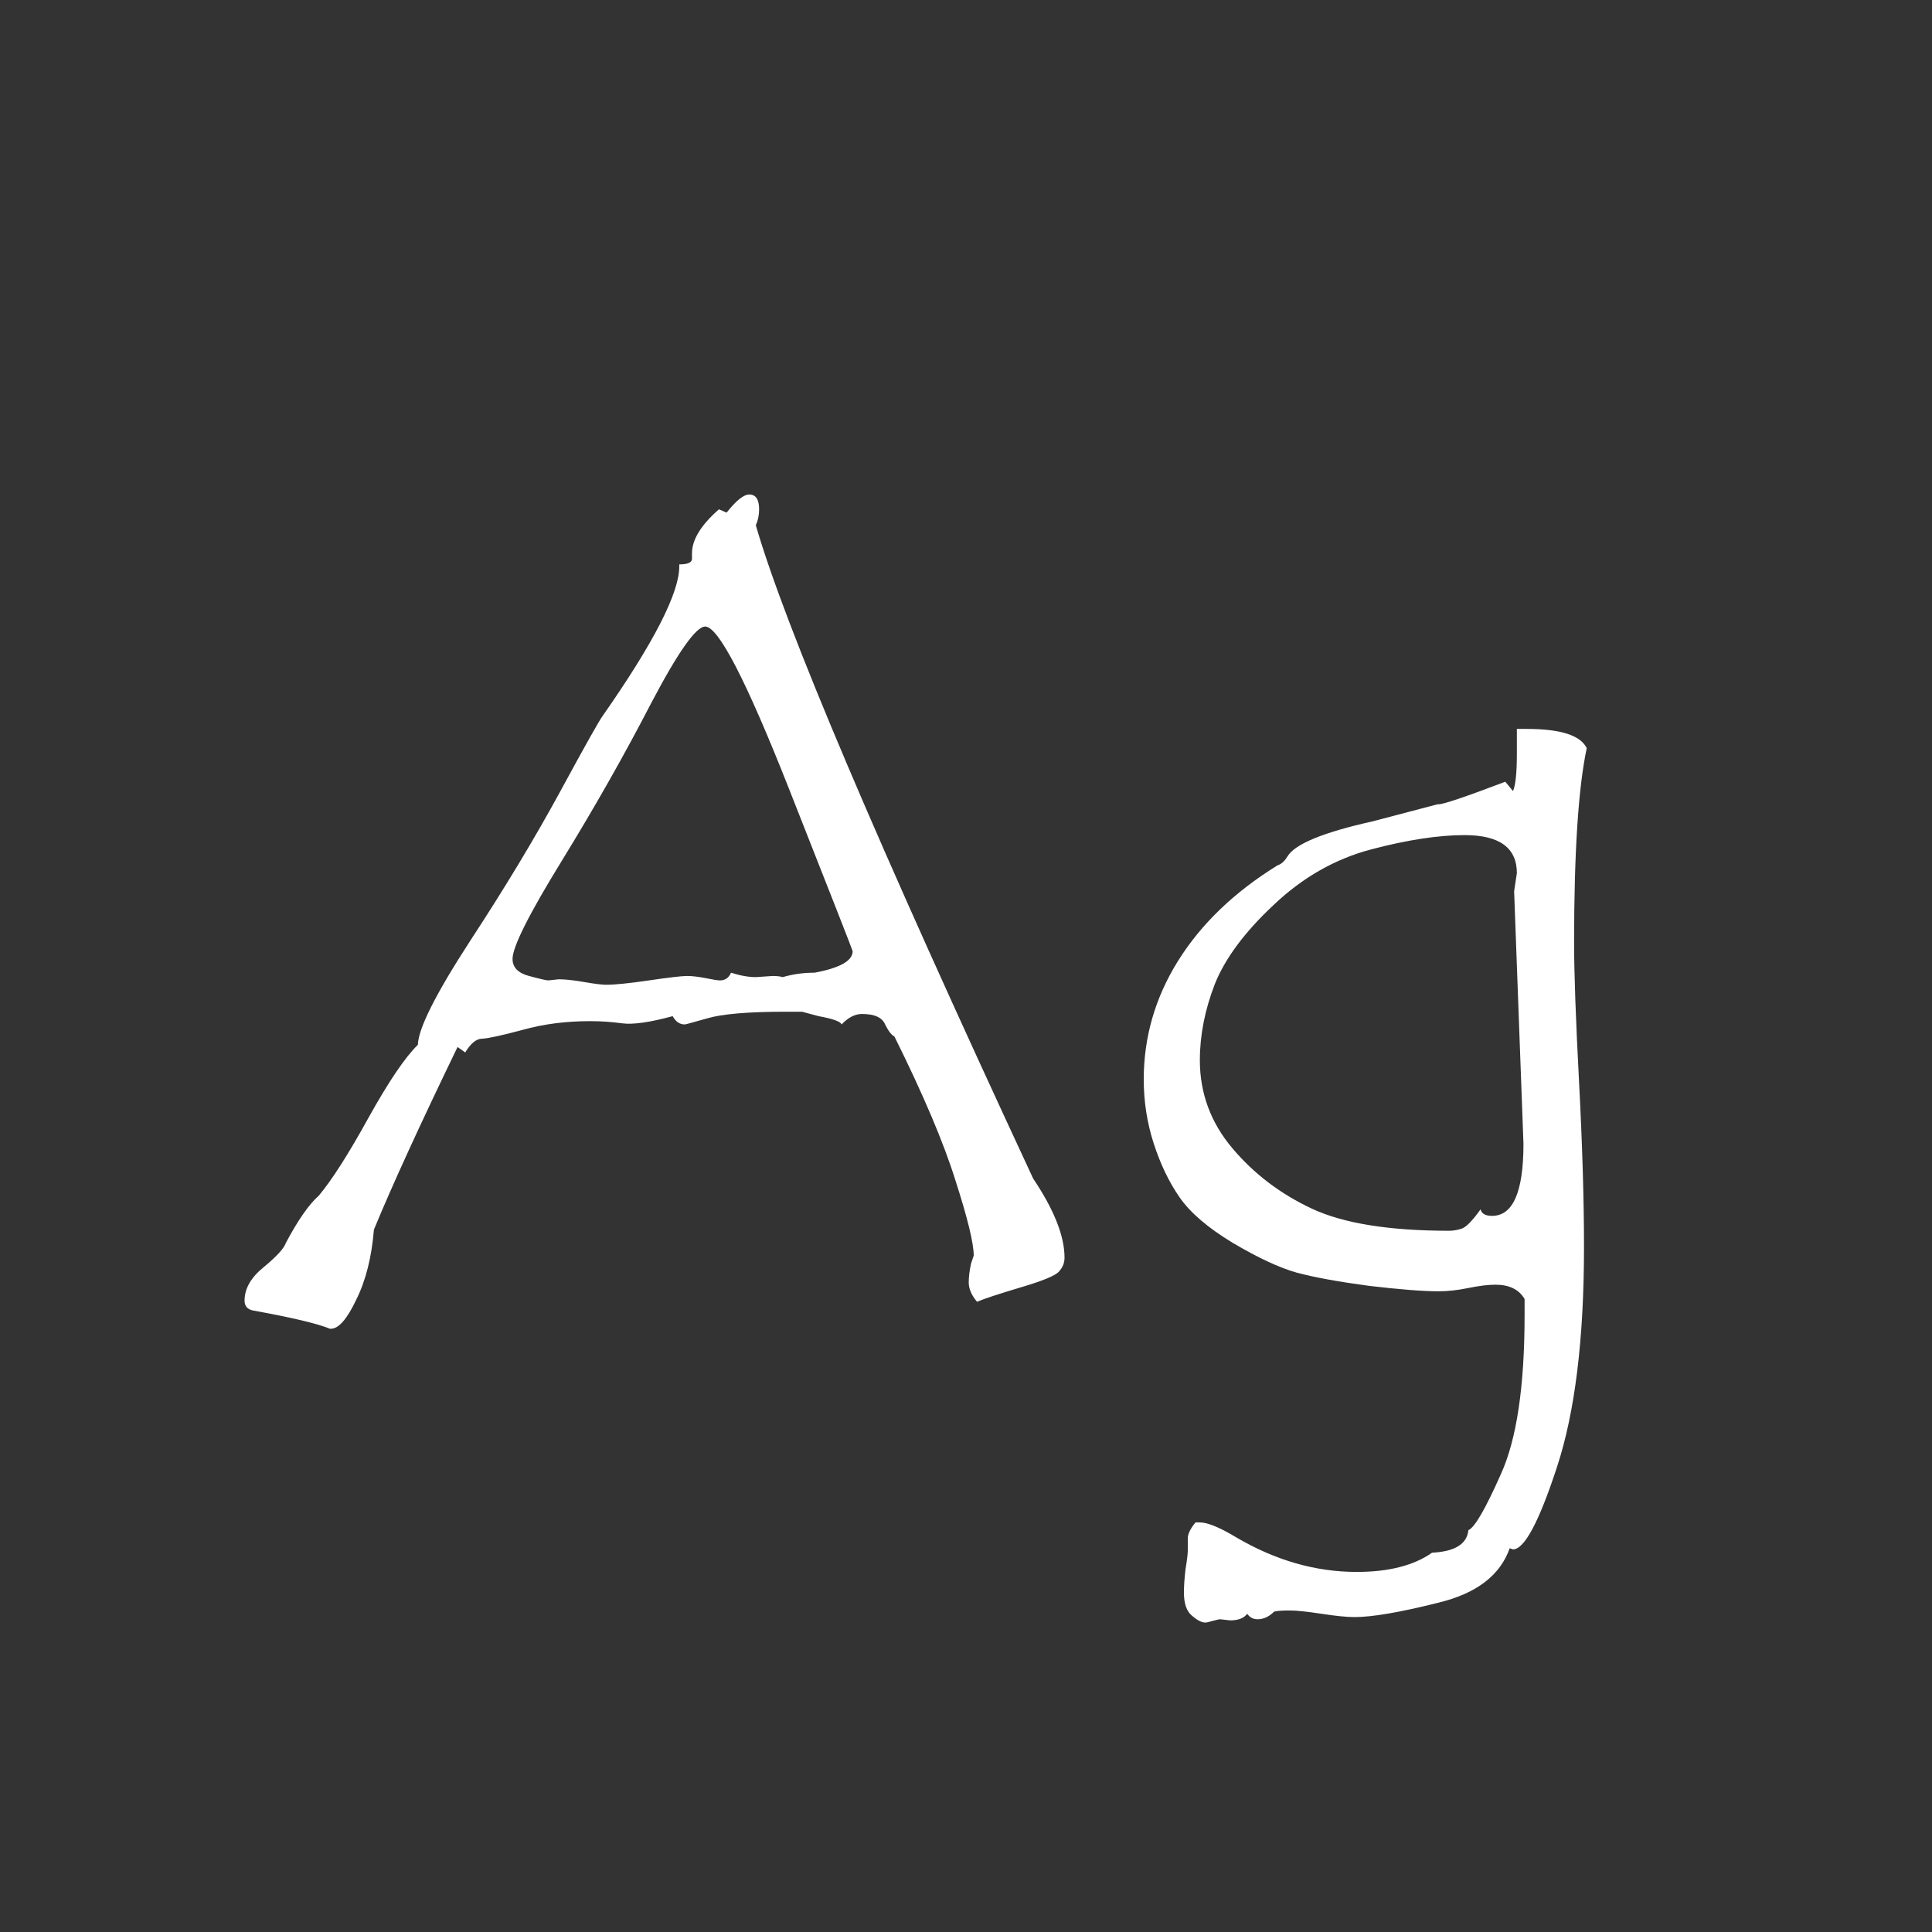 <svg width="24" height="24" viewBox="0 0 24 24" fill="none" xmlns="http://www.w3.org/2000/svg">
<rect x="0" y="0" width="24" height="24" fill="#333333" stroke="none"/>
<path d="M9.389 6.525C9.753 7.783 10.902 10.488 12.834 14.64C13.094 15.027 13.224 15.355 13.224 15.624C13.224 15.688 13.201 15.745 13.155 15.795C13.114 15.845 12.955 15.911 12.677 15.993C12.403 16.075 12.223 16.134 12.137 16.171C12.068 16.089 12.034 16.009 12.034 15.932C12.034 15.863 12.043 15.786 12.062 15.699L12.096 15.597C12.096 15.446 12.021 15.136 11.87 14.667C11.724 14.198 11.471 13.601 11.111 12.876C11.075 12.858 11.036 12.808 10.995 12.726C10.959 12.639 10.863 12.596 10.708 12.596C10.621 12.596 10.537 12.639 10.455 12.726C10.441 12.689 10.346 12.655 10.168 12.623L9.963 12.568H9.758C9.293 12.568 8.969 12.596 8.787 12.65C8.609 12.7 8.516 12.726 8.507 12.726C8.443 12.726 8.393 12.691 8.356 12.623C8.074 12.7 7.864 12.73 7.728 12.712C7.595 12.694 7.463 12.685 7.331 12.685C7.03 12.685 6.75 12.721 6.49 12.794C6.235 12.862 6.069 12.899 5.991 12.903C5.918 12.903 5.848 12.96 5.779 13.074L5.684 13.006C5.219 13.967 4.872 14.724 4.645 15.275C4.617 15.617 4.544 15.907 4.426 16.144C4.312 16.385 4.207 16.506 4.111 16.506H4.098C3.943 16.442 3.626 16.367 3.147 16.28C3.075 16.267 3.038 16.226 3.038 16.157C3.038 16.007 3.118 15.868 3.277 15.74C3.437 15.608 3.528 15.508 3.551 15.44C3.701 15.157 3.838 14.961 3.961 14.852C4.125 14.656 4.33 14.334 4.576 13.888C4.827 13.437 5.032 13.133 5.191 12.979C5.196 12.778 5.412 12.347 5.841 11.687C6.274 11.026 6.647 10.406 6.962 9.827C7.276 9.248 7.452 8.936 7.488 8.891C8.122 7.984 8.438 7.366 8.438 7.038V7.011C8.543 7.011 8.596 6.988 8.596 6.942V6.874C8.596 6.705 8.707 6.523 8.931 6.327L9.026 6.368C9.145 6.218 9.238 6.143 9.307 6.143C9.389 6.143 9.43 6.204 9.43 6.327C9.43 6.4 9.416 6.466 9.389 6.525ZM9.724 12.138C9.851 12.101 9.983 12.083 10.12 12.083C10.435 12.024 10.592 11.935 10.592 11.816C10.592 11.807 10.328 11.133 9.799 9.793C9.27 8.453 8.924 7.783 8.76 7.783C8.646 7.783 8.423 8.1 8.09 8.733C7.762 9.367 7.393 10.019 6.982 10.688C6.572 11.354 6.367 11.762 6.367 11.912C6.367 12.017 6.436 12.088 6.572 12.124C6.709 12.161 6.789 12.179 6.812 12.179L6.941 12.165C7.019 12.165 7.124 12.176 7.256 12.199C7.388 12.222 7.479 12.233 7.529 12.233C7.639 12.233 7.816 12.215 8.062 12.179C8.313 12.142 8.47 12.124 8.534 12.124C8.598 12.124 8.675 12.133 8.767 12.151C8.858 12.17 8.917 12.179 8.944 12.179C9.008 12.179 9.054 12.147 9.081 12.083C9.195 12.12 9.298 12.138 9.389 12.138L9.601 12.124C9.651 12.124 9.692 12.129 9.724 12.138ZM19.711 9.294C19.606 9.786 19.554 10.593 19.554 11.714C19.554 12.079 19.574 12.65 19.615 13.43C19.656 14.209 19.677 14.897 19.677 15.494C19.677 16.634 19.565 17.543 19.342 18.222C19.119 18.905 18.936 19.247 18.795 19.247L18.754 19.233C18.635 19.571 18.339 19.796 17.865 19.91C17.391 20.029 17.045 20.088 16.826 20.088C16.73 20.088 16.594 20.074 16.416 20.047C16.238 20.02 16.108 20.006 16.026 20.006C15.931 20.006 15.865 20.01 15.828 20.02C15.764 20.083 15.696 20.115 15.623 20.115C15.568 20.115 15.525 20.092 15.493 20.047C15.452 20.102 15.382 20.129 15.281 20.129L15.158 20.115C15.145 20.115 15.113 20.122 15.062 20.136C15.017 20.149 14.987 20.156 14.974 20.156C14.928 20.156 14.871 20.127 14.803 20.067C14.739 20.013 14.707 19.917 14.707 19.78C14.707 19.703 14.714 19.607 14.727 19.493C14.746 19.379 14.755 19.302 14.755 19.261V19.11C14.755 19.056 14.787 18.99 14.851 18.912H14.905C15.001 18.912 15.151 18.974 15.356 19.097C15.844 19.384 16.343 19.527 16.854 19.527C17.25 19.527 17.562 19.448 17.79 19.288C18.073 19.274 18.223 19.181 18.241 19.008C18.319 18.976 18.453 18.744 18.645 18.311C18.84 17.882 18.939 17.224 18.939 16.335V16.137C18.87 16.018 18.749 15.959 18.576 15.959C18.485 15.959 18.373 15.973 18.241 16C18.109 16.027 17.986 16.041 17.872 16.041C17.676 16.041 17.387 16.018 17.004 15.973C16.626 15.922 16.327 15.868 16.108 15.809C15.894 15.749 15.63 15.626 15.315 15.44C15.005 15.253 14.784 15.063 14.652 14.872C14.52 14.681 14.413 14.457 14.331 14.202C14.249 13.947 14.208 13.683 14.208 13.409C14.208 12.885 14.349 12.395 14.632 11.94C14.919 11.479 15.331 11.083 15.869 10.75C15.915 10.736 15.956 10.7 15.992 10.641C16.083 10.486 16.436 10.34 17.052 10.203L17.858 9.991H17.872C17.931 9.991 18.207 9.898 18.699 9.711L18.795 9.827C18.827 9.754 18.843 9.599 18.843 9.362V9.055H18.966C19.385 9.055 19.634 9.134 19.711 9.294ZM18.392 15.023C18.405 15.077 18.453 15.104 18.535 15.104C18.795 15.104 18.925 14.806 18.925 14.209L18.809 11.071L18.843 10.846C18.843 10.531 18.626 10.374 18.193 10.374C17.87 10.374 17.482 10.433 17.031 10.552C16.585 10.67 16.181 10.9 15.821 11.242C15.461 11.579 15.217 11.908 15.09 12.227C14.967 12.546 14.905 12.86 14.905 13.17C14.905 13.58 15.04 13.945 15.309 14.264C15.578 14.583 15.908 14.833 16.3 15.016C16.692 15.198 17.259 15.289 18.002 15.289C18.052 15.289 18.105 15.28 18.159 15.262C18.214 15.243 18.291 15.164 18.392 15.023Z" fill="white"/>
</svg>
